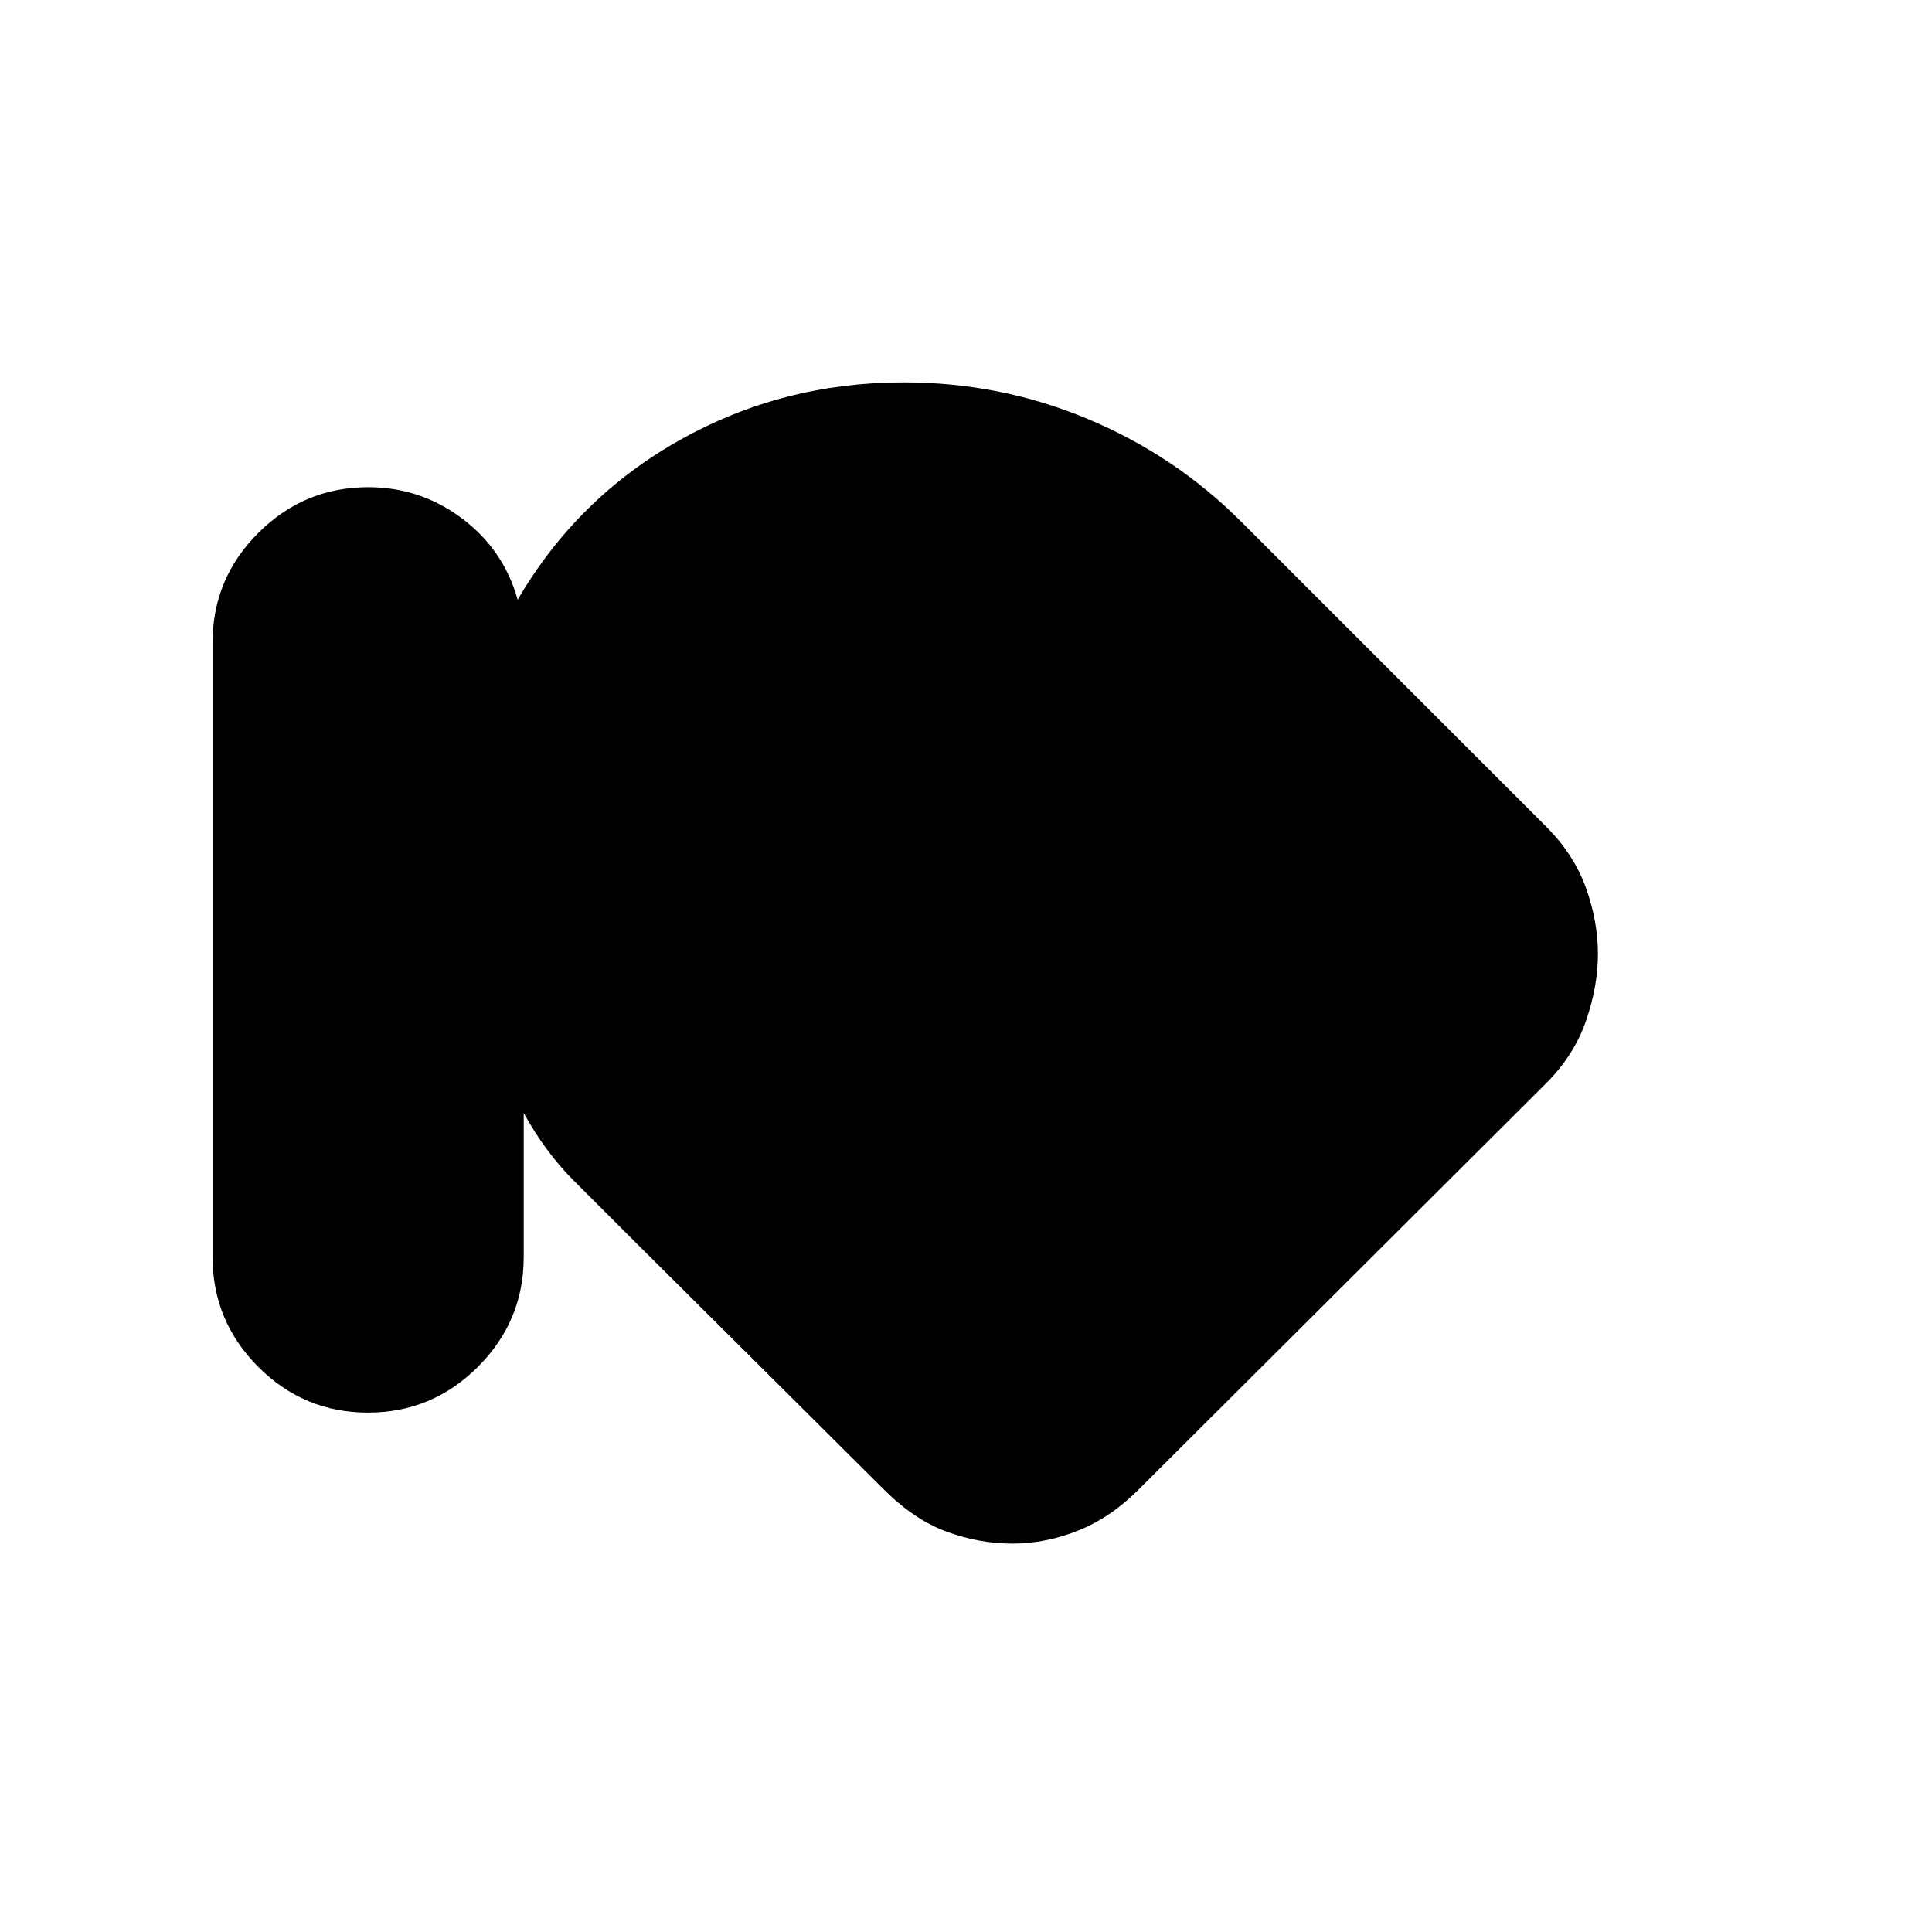 <svg xmlns="http://www.w3.org/2000/svg" height="20" viewBox="0 -960 960 960" width="20"><path d="M182.86-258.08q-31.86 0-54.55-22.74-22.69-22.75-22.69-54.58v-305.3q0-31.84 22.76-54.53t54.61-22.69q25.86 0 46.55 15.5 20.69 15.5 27.69 40.42 29.54-50.69 80.58-79.34Q388.85-770 449-770q48.05 0 91.45 18.16 43.4 18.15 76.32 51.07l151.54 151.54q13.84 13.87 19.77 30.51Q794-502.08 794-486t-5.92 33.22q-5.93 17.14-19.77 31.01l-202.7 202.08q-13.94 13.89-30.04 20.29Q519.46-193 503-193t-32.55-5.9q-16.1-5.9-31.06-20.79L313.23-345.23l-28.19-28.19q-14.19-14.2-24.81-33.58v71.61q0 31.83-22.76 54.57-22.76 22.74-54.61 22.74Z"/></svg>